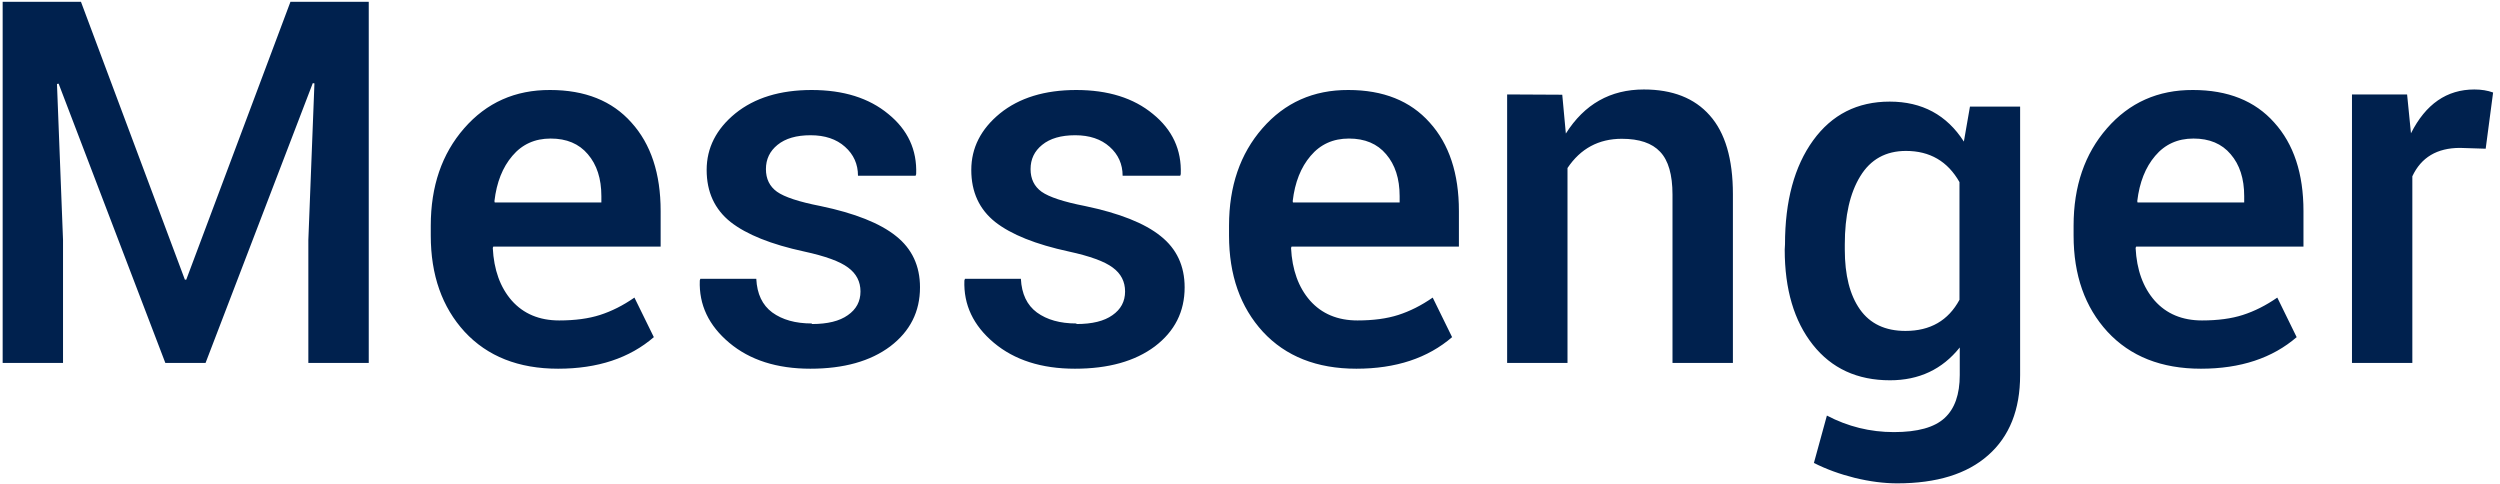 <svg width="62" height="12" viewBox="0 0 62 12" fill="none" xmlns="http://www.w3.org/2000/svg">
<path d="M0.066 0.045H2.008L4.585 6.936H4.619L7.203 0.045H9.145V9H7.647V5.951L7.798 2.068L7.757 2.062L5.098 9H4.1L1.454 2.075L1.413 2.082L1.563 5.951V9H0.066V0.045ZM14.914 4.864C14.914 4.431 14.802 4.085 14.579 3.825C14.36 3.565 14.053 3.436 13.656 3.436C13.264 3.436 12.948 3.579 12.706 3.866C12.464 4.149 12.316 4.522 12.262 4.987L12.269 5.021H14.914V4.864ZM16.22 8.357C15.614 8.882 14.821 9.144 13.841 9.144C12.861 9.144 12.088 8.838 11.523 8.228C10.963 7.617 10.683 6.822 10.683 5.842V5.596C10.683 4.62 10.958 3.816 11.51 3.183C12.066 2.545 12.777 2.228 13.643 2.232C14.508 2.232 15.181 2.501 15.659 3.039C16.142 3.572 16.384 4.304 16.384 5.233V6.115H12.234L12.221 6.149C12.248 6.692 12.405 7.127 12.692 7.455C12.984 7.783 13.376 7.947 13.868 7.947C14.26 7.947 14.597 7.902 14.88 7.811C15.167 7.719 15.452 7.576 15.734 7.38L16.213 8.357H16.22ZM20.137 8.036C20.524 8.036 20.82 7.963 21.025 7.817C21.235 7.672 21.34 7.476 21.34 7.229C21.34 6.983 21.237 6.785 21.032 6.635C20.832 6.484 20.469 6.352 19.945 6.238C19.125 6.061 18.517 5.817 18.12 5.507C17.724 5.192 17.525 4.762 17.525 4.215C17.525 3.668 17.762 3.201 18.236 2.813C18.715 2.426 19.346 2.232 20.13 2.232C20.918 2.232 21.552 2.431 22.03 2.827C22.513 3.219 22.744 3.716 22.721 4.317L22.707 4.358H21.278C21.278 4.071 21.171 3.832 20.957 3.641C20.743 3.449 20.458 3.354 20.102 3.354C19.752 3.354 19.478 3.433 19.282 3.593C19.091 3.748 18.995 3.948 18.995 4.194C18.995 4.436 19.086 4.623 19.269 4.755C19.455 4.887 19.815 5.006 20.349 5.11C21.201 5.288 21.825 5.536 22.222 5.855C22.618 6.17 22.816 6.594 22.816 7.127C22.816 7.729 22.57 8.216 22.078 8.59C21.586 8.959 20.925 9.144 20.096 9.144C19.266 9.144 18.596 8.929 18.086 8.501C17.576 8.073 17.332 7.558 17.355 6.956L17.368 6.915H18.756C18.774 7.289 18.906 7.567 19.152 7.749C19.403 7.931 19.729 8.022 20.13 8.022L20.137 8.036ZM26.699 8.036C27.087 8.036 27.383 7.963 27.588 7.817C27.797 7.672 27.902 7.476 27.902 7.229C27.902 6.983 27.8 6.785 27.595 6.635C27.394 6.484 27.032 6.352 26.508 6.238C25.688 6.061 25.079 5.817 24.683 5.507C24.286 5.192 24.088 4.762 24.088 4.215C24.088 3.668 24.325 3.201 24.799 2.813C25.277 2.426 25.909 2.232 26.692 2.232C27.481 2.232 28.114 2.431 28.593 2.827C29.076 3.219 29.306 3.716 29.283 4.317L29.27 4.358H27.841C27.841 4.071 27.734 3.832 27.52 3.641C27.305 3.449 27.02 3.354 26.665 3.354C26.314 3.354 26.041 3.433 25.845 3.593C25.653 3.748 25.558 3.948 25.558 4.194C25.558 4.436 25.649 4.623 25.831 4.755C26.018 4.887 26.378 5.006 26.911 5.11C27.763 5.288 28.388 5.536 28.784 5.855C29.181 6.17 29.379 6.594 29.379 7.127C29.379 7.729 29.133 8.216 28.641 8.59C28.148 8.959 27.488 9.144 26.658 9.144C25.829 9.144 25.159 8.929 24.648 8.501C24.138 8.073 23.894 7.558 23.917 6.956L23.931 6.915H25.318C25.337 7.289 25.469 7.567 25.715 7.749C25.965 7.931 26.291 8.022 26.692 8.022L26.699 8.036ZM34.711 4.864C34.711 4.431 34.599 4.085 34.376 3.825C34.157 3.565 33.85 3.436 33.453 3.436C33.061 3.436 32.745 3.579 32.503 3.866C32.261 4.149 32.113 4.522 32.059 4.987L32.065 5.021H34.711V4.864ZM36.017 8.357C35.41 8.882 34.617 9.144 33.638 9.144C32.658 9.144 31.885 8.838 31.32 8.228C30.76 7.617 30.48 6.822 30.48 5.842V5.596C30.48 4.62 30.755 3.816 31.307 3.183C31.863 2.545 32.574 2.228 33.44 2.232C34.305 2.232 34.977 2.501 35.456 3.039C35.939 3.572 36.181 4.304 36.181 5.233V6.115H32.031L32.018 6.149C32.045 6.692 32.202 7.127 32.489 7.455C32.781 7.783 33.173 7.947 33.665 7.947C34.057 7.947 34.394 7.902 34.677 7.811C34.964 7.719 35.249 7.576 35.531 7.38L36.01 8.357H36.017ZM40.768 2.219C41.478 2.219 42.023 2.433 42.401 2.861C42.784 3.29 42.976 3.941 42.976 4.816V9H41.478V4.83C41.478 4.333 41.376 3.978 41.171 3.764C40.97 3.549 40.654 3.442 40.221 3.442C39.647 3.442 39.198 3.684 38.874 4.167V9H37.377V2.342L38.744 2.349L38.833 3.312C39.293 2.583 39.938 2.219 40.768 2.219ZM44.268 6.061C44.268 4.985 44.5 4.126 44.965 3.483C45.43 2.841 46.063 2.52 46.865 2.52C47.667 2.52 48.28 2.85 48.704 3.511L48.855 2.643H50.099V9.301C50.099 10.162 49.834 10.825 49.306 11.29C48.782 11.755 48.03 11.987 47.05 11.987C46.722 11.987 46.371 11.942 45.997 11.851C45.628 11.759 45.291 11.636 44.985 11.481L45.307 10.306C45.826 10.579 46.38 10.716 46.968 10.716C47.556 10.716 47.975 10.6 48.226 10.367C48.476 10.139 48.602 9.784 48.602 9.301V8.617C48.169 9.16 47.592 9.431 46.872 9.431C46.061 9.431 45.423 9.137 44.958 8.549C44.493 7.961 44.261 7.175 44.261 6.19L44.268 6.061ZM45.751 6.061V6.19C45.751 6.824 45.876 7.318 46.127 7.674C46.378 8.029 46.754 8.207 47.255 8.207C47.87 8.207 48.317 7.95 48.595 7.435V4.516C48.303 4.001 47.861 3.743 47.269 3.743C46.767 3.743 46.389 3.953 46.134 4.372C45.879 4.787 45.751 5.35 45.751 6.061ZM55.656 4.864C55.656 4.431 55.545 4.085 55.321 3.825C55.102 3.565 54.795 3.436 54.398 3.436C54.007 3.436 53.69 3.579 53.448 3.866C53.207 4.149 53.059 4.522 53.004 4.987L53.011 5.021H55.656V4.864ZM56.962 8.357C56.356 8.882 55.563 9.144 54.583 9.144C53.603 9.144 52.831 8.838 52.266 8.228C51.705 7.617 51.425 6.822 51.425 5.842V5.596C51.425 4.62 51.7 3.816 52.252 3.183C52.808 2.545 53.519 2.228 54.385 2.232C55.251 2.232 55.923 2.501 56.401 3.039C56.884 3.572 57.126 4.304 57.126 5.233V6.115H52.977L52.963 6.149C52.99 6.692 53.148 7.127 53.435 7.455C53.726 7.783 54.118 7.947 54.61 7.947C55.002 7.947 55.34 7.902 55.622 7.811C55.909 7.719 56.194 7.576 56.477 7.38L56.955 8.357H56.962ZM59.826 9H58.329V2.342H59.696L59.792 3.306C60.157 2.581 60.681 2.219 61.364 2.219C61.537 2.219 61.692 2.244 61.829 2.294L61.645 3.688L61.009 3.668C60.439 3.668 60.045 3.903 59.826 4.372V9Z" fill="#00214E"/>
</svg>
